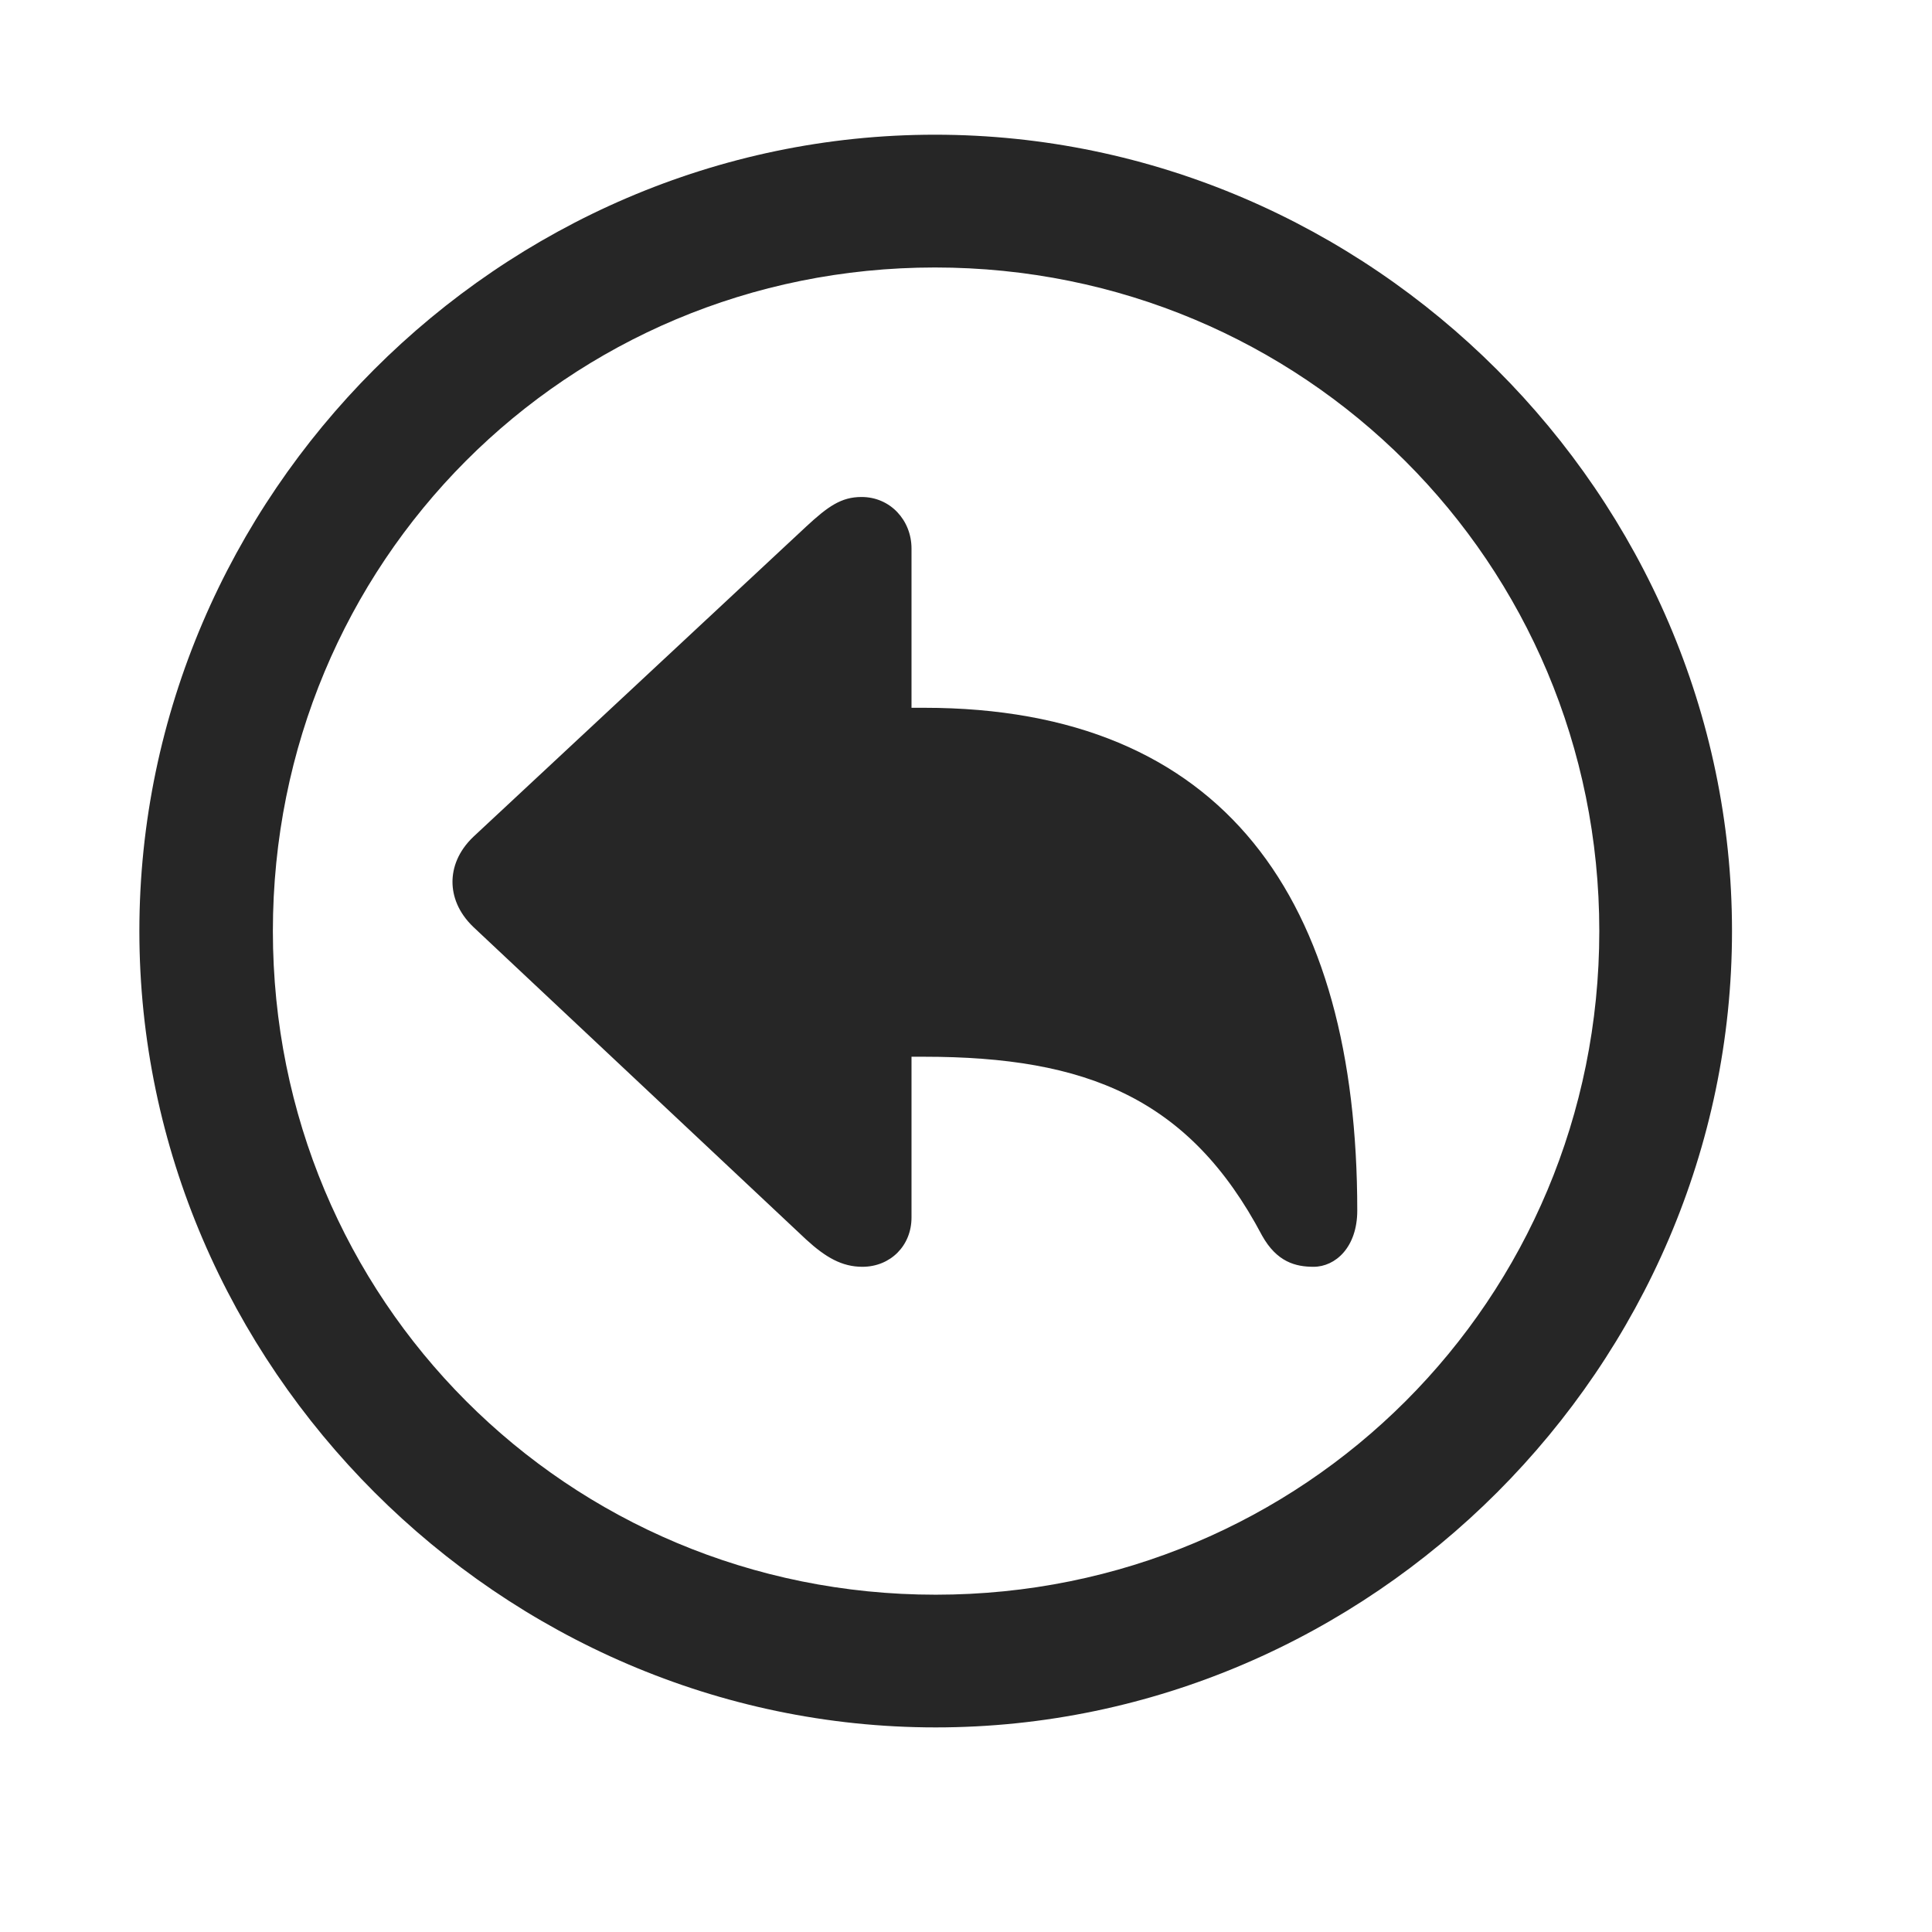 <svg width="29" height="29" viewBox="0 0 29 29" fill="currentColor" xmlns="http://www.w3.org/2000/svg">
<g clip-path="url(#clip0_2207_33121)">
<path d="M14.045 25.929C20.584 25.929 25.998 20.503 25.998 13.976C25.998 7.437 20.573 2.022 14.034 2.022C7.506 2.022 2.092 7.437 2.092 13.976C2.092 20.503 7.518 25.929 14.045 25.929ZM14.045 23.937C8.514 23.937 4.096 19.507 4.096 13.976C4.096 8.444 8.502 4.015 14.034 4.015C19.565 4.015 24.006 8.444 24.006 13.976C24.006 19.507 19.577 23.937 14.045 23.937Z" fill="currentColor" fill-opacity="0.85"/>
<path d="M12.944 19.015C13.366 19.015 13.682 18.698 13.682 18.276V15.862H13.87C16.307 15.862 17.854 16.483 18.944 18.546C19.166 18.944 19.448 19.015 19.717 19.015C20.045 19.015 20.373 18.722 20.373 18.171C20.373 13.507 18.381 10.624 13.87 10.624H13.682V8.233C13.682 7.812 13.366 7.46 12.932 7.46C12.627 7.46 12.428 7.601 12.1 7.905L7.108 12.558C6.874 12.78 6.792 13.026 6.792 13.237C6.792 13.448 6.874 13.694 7.108 13.917L12.1 18.605C12.393 18.874 12.639 19.015 12.944 19.015Z" fill="currentColor" fill-opacity="0.85"/>
</g>
<defs>
<clipPath id="clip0_2207_33121">
<rect width="23.906" height="23.918" fill="currentColor" transform="translate(2.092 2.022)"/>
</clipPath>
</defs>
</svg>
